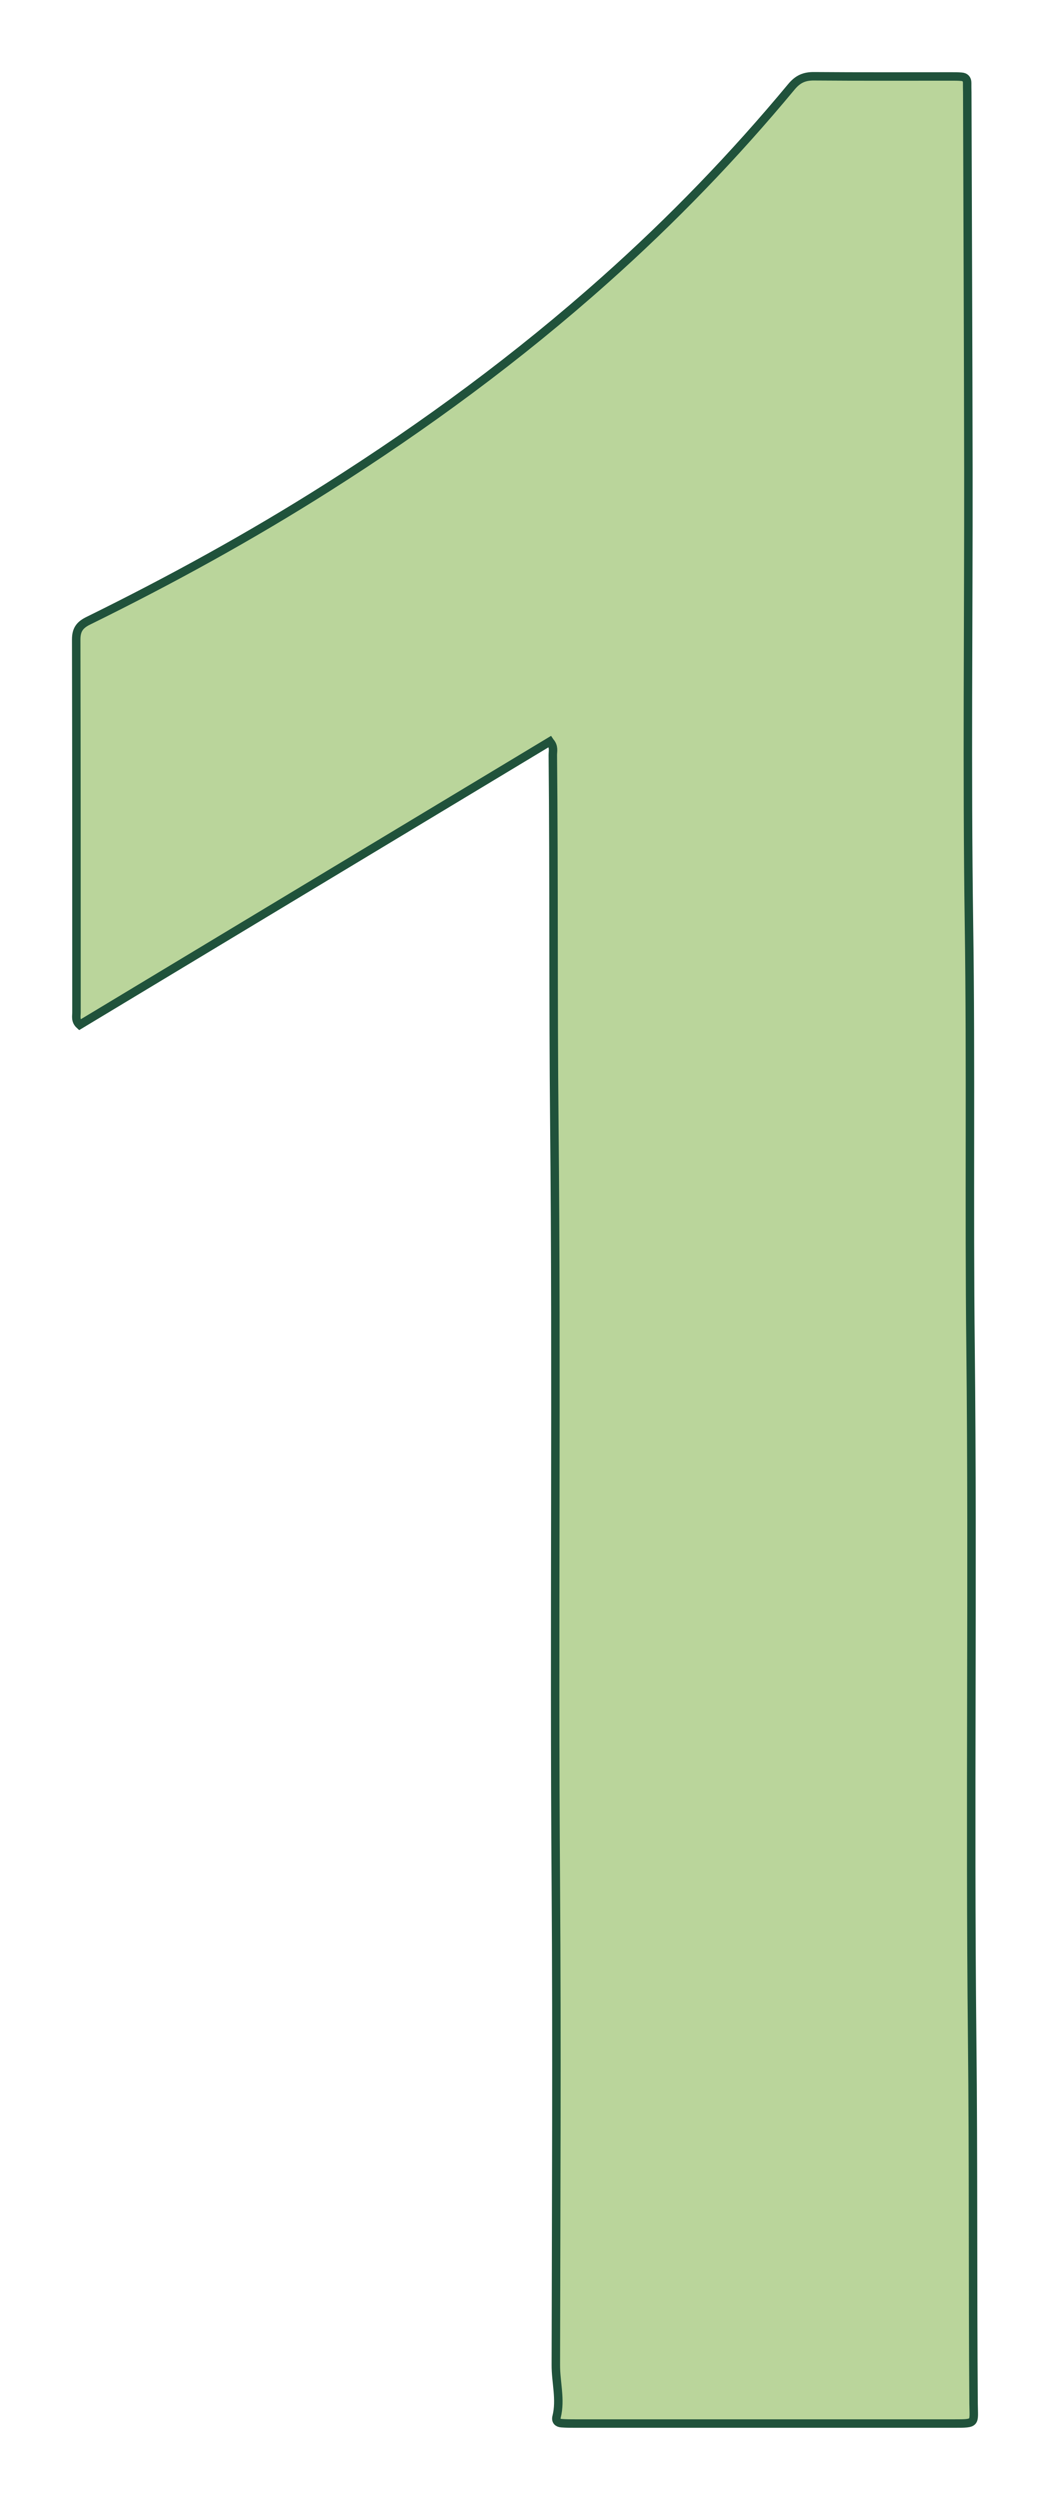 <svg width="124" height="295" viewBox="0 0 124 295" fill="none" xmlns="http://www.w3.org/2000/svg">
<g filter="url(#filter0_d_51_71)">
<path d="M62.929 85.51C44.423 96.647 25.918 107.794 7.412 118.942C6.877 118.453 7.033 117.92 7.033 117.465C7.033 102.798 7.033 88.13 7 73.463C7 72.275 7.457 71.72 8.471 71.232C18.13 66.48 27.567 61.306 36.658 55.543C48.234 48.215 59.23 40.132 69.469 31.005C77.379 23.966 84.71 16.371 91.461 8.244C92.23 7.322 92.988 6.989 94.147 7C99.572 7.045 104.998 7.022 110.424 7.022C110.803 7.022 111.17 7.022 111.549 7.056C111.984 7.089 112.218 7.333 112.218 7.777C112.218 8.155 112.217 8.521 112.229 8.899C112.273 23.755 112.34 38.6 112.362 53.456C112.385 71.298 112.173 89.141 112.429 106.972C112.674 123.683 112.429 140.393 112.619 157.114C112.908 184.272 112.518 211.43 112.808 238.588C112.964 252.945 112.864 267.29 112.975 281.646C112.997 283.989 113.332 284 110.68 284C95.784 284 80.877 284 65.981 284C65.424 284 64.856 284 64.299 283.956C63.876 283.922 63.608 283.678 63.731 283.201C64.243 281.158 63.631 279.126 63.642 277.083C63.675 258.185 63.776 239.288 63.642 220.39C63.419 190.434 63.764 160.478 63.464 130.522C63.319 116.044 63.43 101.576 63.285 87.098C63.285 86.632 63.453 86.11 62.951 85.543L62.929 85.51Z" fill="#BAD59B"/>
<path d="M62.929 85.51C44.423 96.647 25.918 107.794 7.412 118.942C6.877 118.453 7.033 117.92 7.033 117.465C7.033 102.798 7.033 88.13 7 73.463C7 72.275 7.457 71.72 8.471 71.232C18.13 66.48 27.567 61.306 36.658 55.543C48.234 48.215 59.23 40.132 69.469 31.005C77.379 23.966 84.71 16.371 91.461 8.244C92.23 7.322 92.988 6.989 94.147 7C99.572 7.045 104.998 7.022 110.424 7.022C110.803 7.022 111.17 7.022 111.549 7.056C111.984 7.089 112.218 7.333 112.218 7.777C112.218 8.155 112.217 8.521 112.229 8.899C112.273 23.755 112.34 38.6 112.362 53.456C112.385 71.298 112.173 89.141 112.429 106.972C112.674 123.683 112.429 140.393 112.619 157.114C112.908 184.272 112.518 211.43 112.808 238.588C112.964 252.945 112.864 267.29 112.975 281.646C112.997 283.989 113.332 284 110.68 284C95.784 284 80.877 284 65.981 284C65.424 284 64.856 284 64.299 283.956C63.876 283.922 63.608 283.678 63.731 283.201C64.243 281.158 63.631 279.126 63.642 277.083C63.675 258.185 63.776 239.288 63.642 220.39C63.419 190.434 63.764 160.478 63.464 130.522C63.319 116.044 63.43 101.576 63.285 87.098C63.285 86.632 63.453 86.11 62.951 85.543L62.929 85.51Z" stroke="#20523B" stroke-miterlimit="10"/>
</g>
<defs>
<filter id="filter0_d_51_71" x="0.5" y="0.5" width="123" height="294" filterUnits="userSpaceOnUse" color-interpolation-filters="sRGB">
<feFlood flood-opacity="0" result="BackgroundImageFix"/>
<feColorMatrix in="SourceAlpha" type="matrix" values="0 0 0 0 0 0 0 0 0 0 0 0 0 0 0 0 0 0 127 0" result="hardAlpha"/>
<feOffset dx="2" dy="2"/>
<feGaussianBlur stdDeviation="4"/>
<feComposite in2="hardAlpha" operator="out"/>
<feColorMatrix type="matrix" values="0 0 0 0 0 0 0 0 0 0 0 0 0 0 0 0 0 0 0.12 0"/>
<feBlend mode="normal" in2="BackgroundImageFix" result="effect1_dropShadow_51_71"/>
<feBlend mode="normal" in="SourceGraphic" in2="effect1_dropShadow_51_71" result="shape"/>
</filter>
</defs>
</svg>
